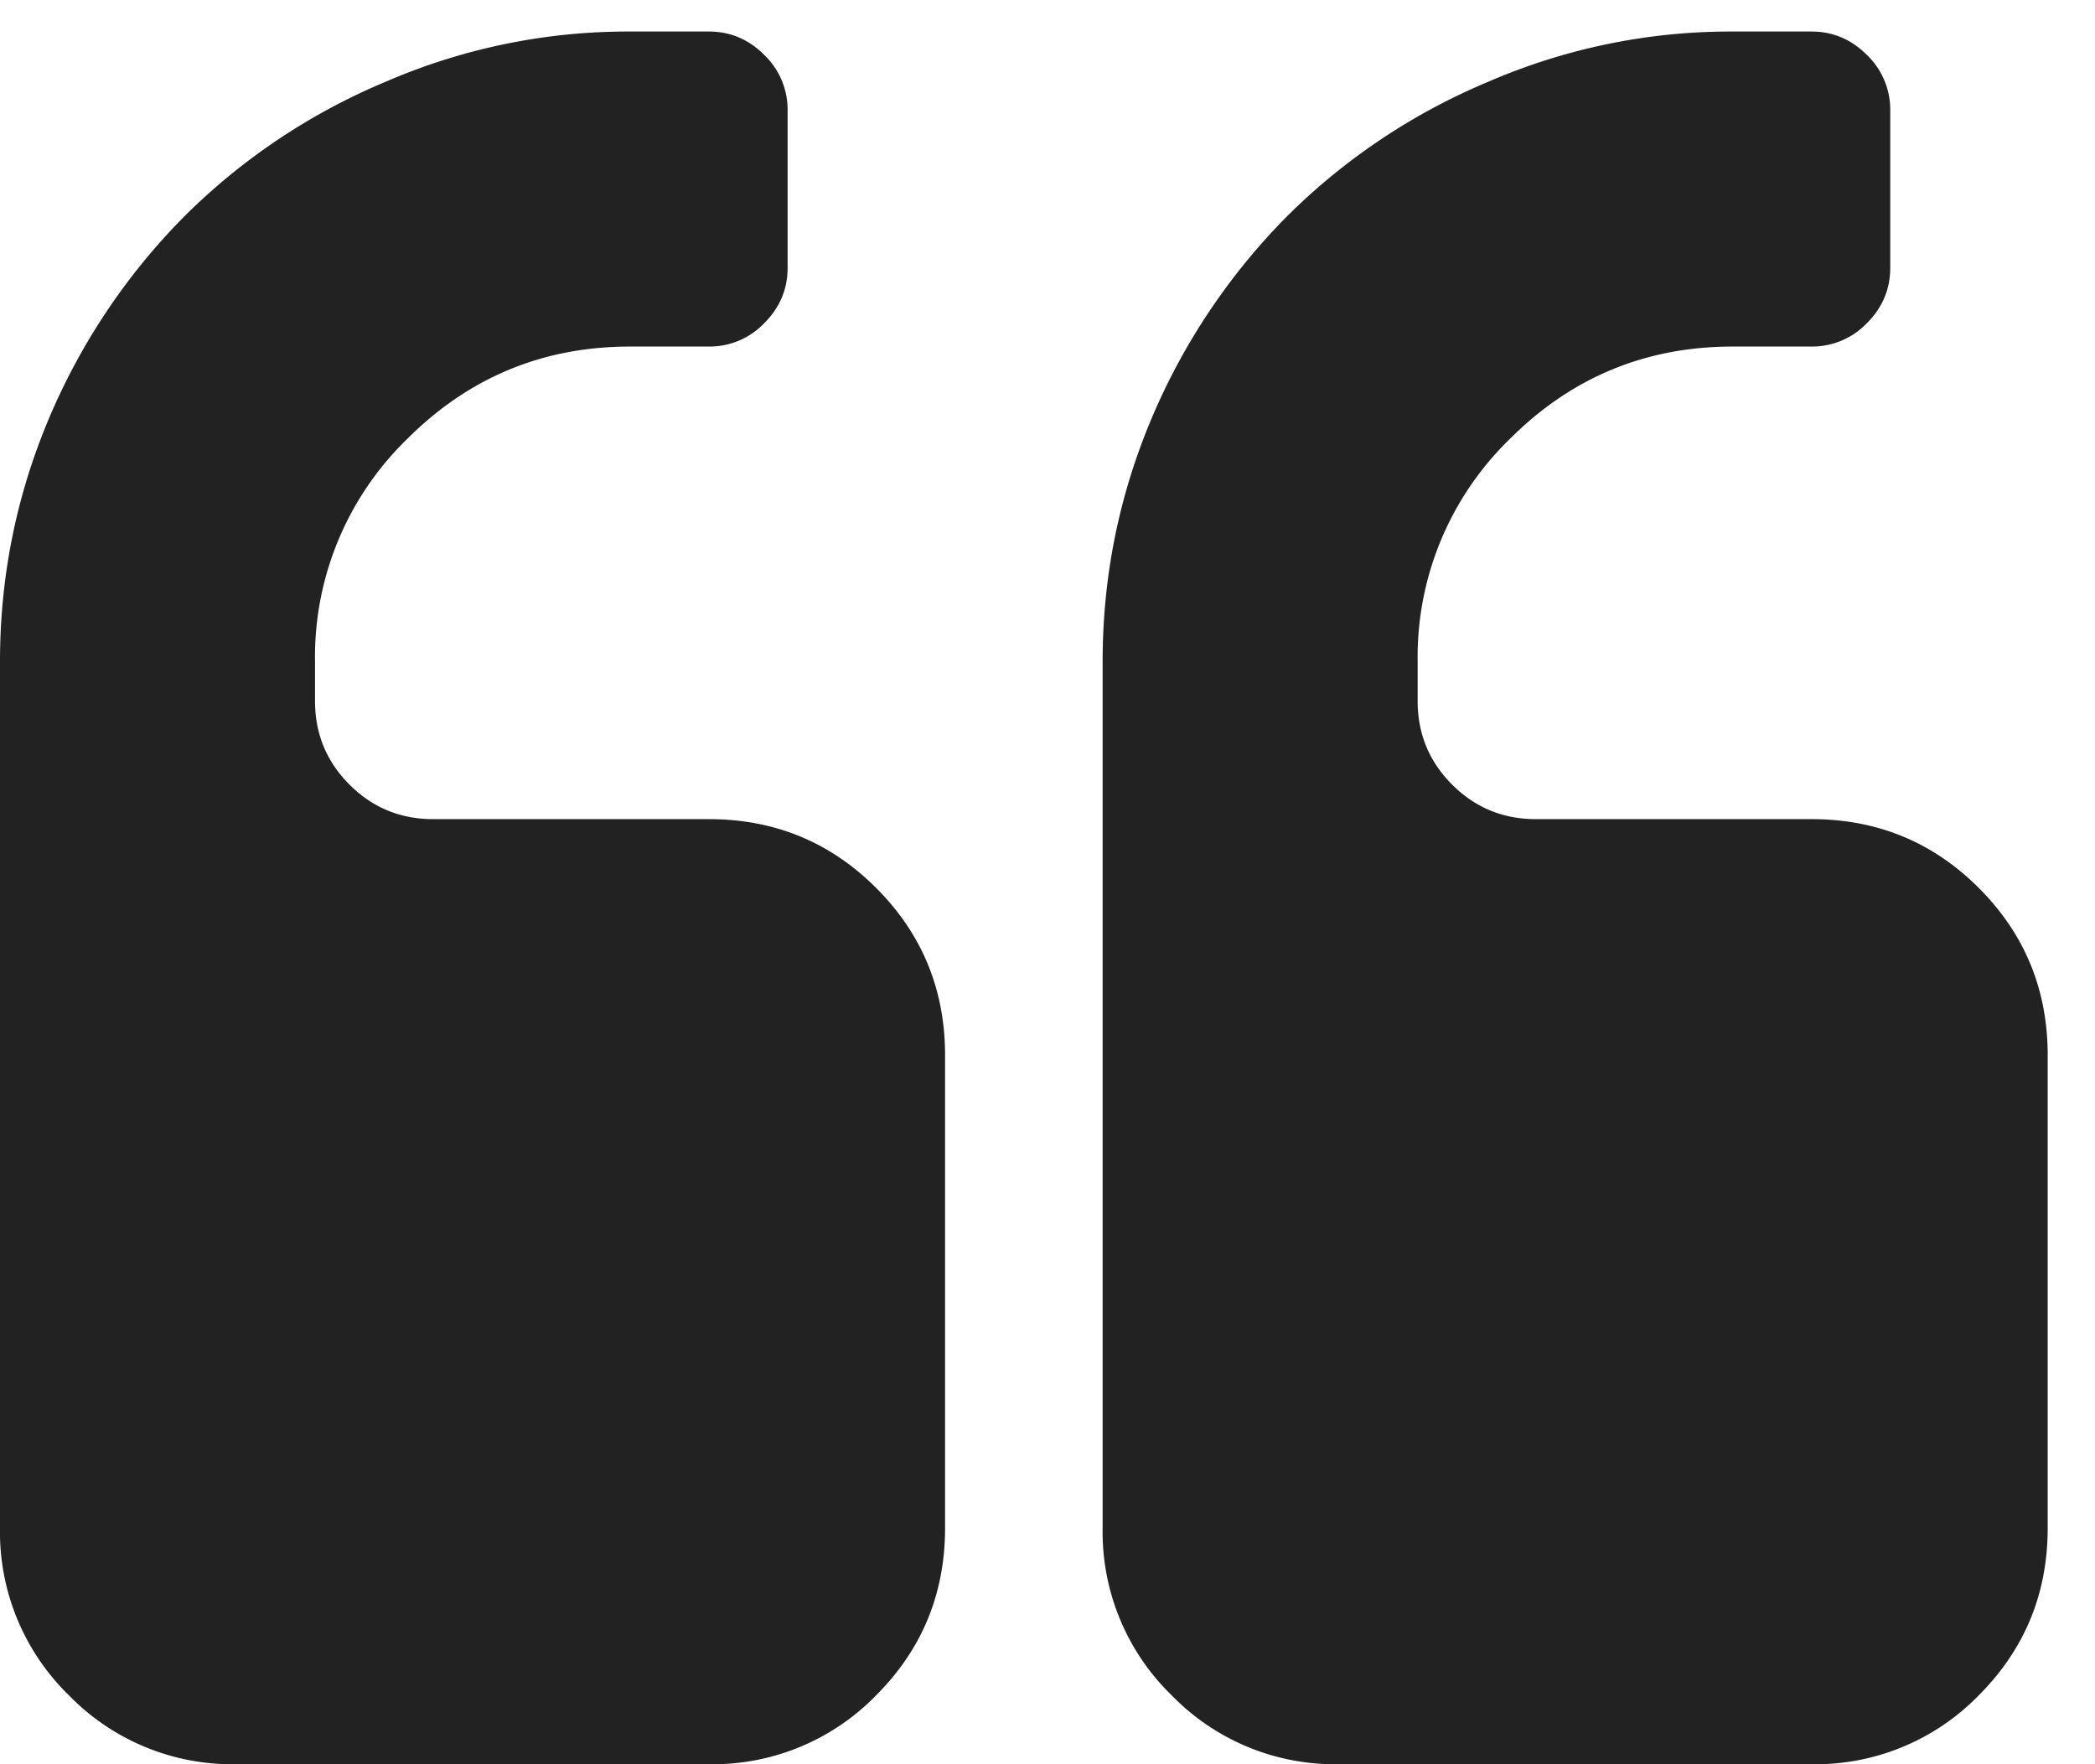 <svg xmlns="http://www.w3.org/2000/svg" width="19" height="16" fill="none" viewBox="0 0 19 16">
  <path fill="#222" d="M8.571 9.57v4.287c0 .595-.208 1.1-.625 1.518A2.067 2.067 0 0 1 6.43 16H2.143a2.066 2.066 0 0 1-1.518-.625A2.067 2.067 0 0 1 0 13.857V6c0-.774.15-1.51.446-2.21a5.818 5.818 0 0 1 1.228-1.83A5.698 5.698 0 0 1 3.494.743c.7-.304 1.457-.46 2.22-.457h.715c.193 0 .36.07.502.212A.686.686 0 0 1 7.143 1v1.429c0 .193-.07.36-.212.502a.686.686 0 0 1-.502.212h-.715c-.788 0-1.462.279-2.02.837A2.753 2.753 0 0 0 2.857 6v.357c0 .298.104.55.313.759.208.208.46.313.76.313h2.5c.594 0 1.1.208 1.516.624.417.417.625.923.625 1.518Zm10 0v4.287c0 .595-.208 1.1-.625 1.518A2.067 2.067 0 0 1 16.43 16h-4.286a2.066 2.066 0 0 1-1.518-.625A2.066 2.066 0 0 1 10 13.857V6c0-.774.15-1.51.446-2.21a5.818 5.818 0 0 1 1.228-1.83 5.698 5.698 0 0 1 1.82-1.217c.7-.304 1.457-.46 2.22-.457h.715c.193 0 .36.07.502.212a.687.687 0 0 1 .212.502v1.429c0 .193-.07.36-.212.502a.687.687 0 0 1-.502.212h-.715c-.788 0-1.462.279-2.02.837A2.754 2.754 0 0 0 12.857 6v.357c0 .298.104.55.313.759.208.208.461.313.76.313h2.5c.594 0 1.1.208 1.516.624.417.417.625.923.625 1.518Z"/>
</svg>
